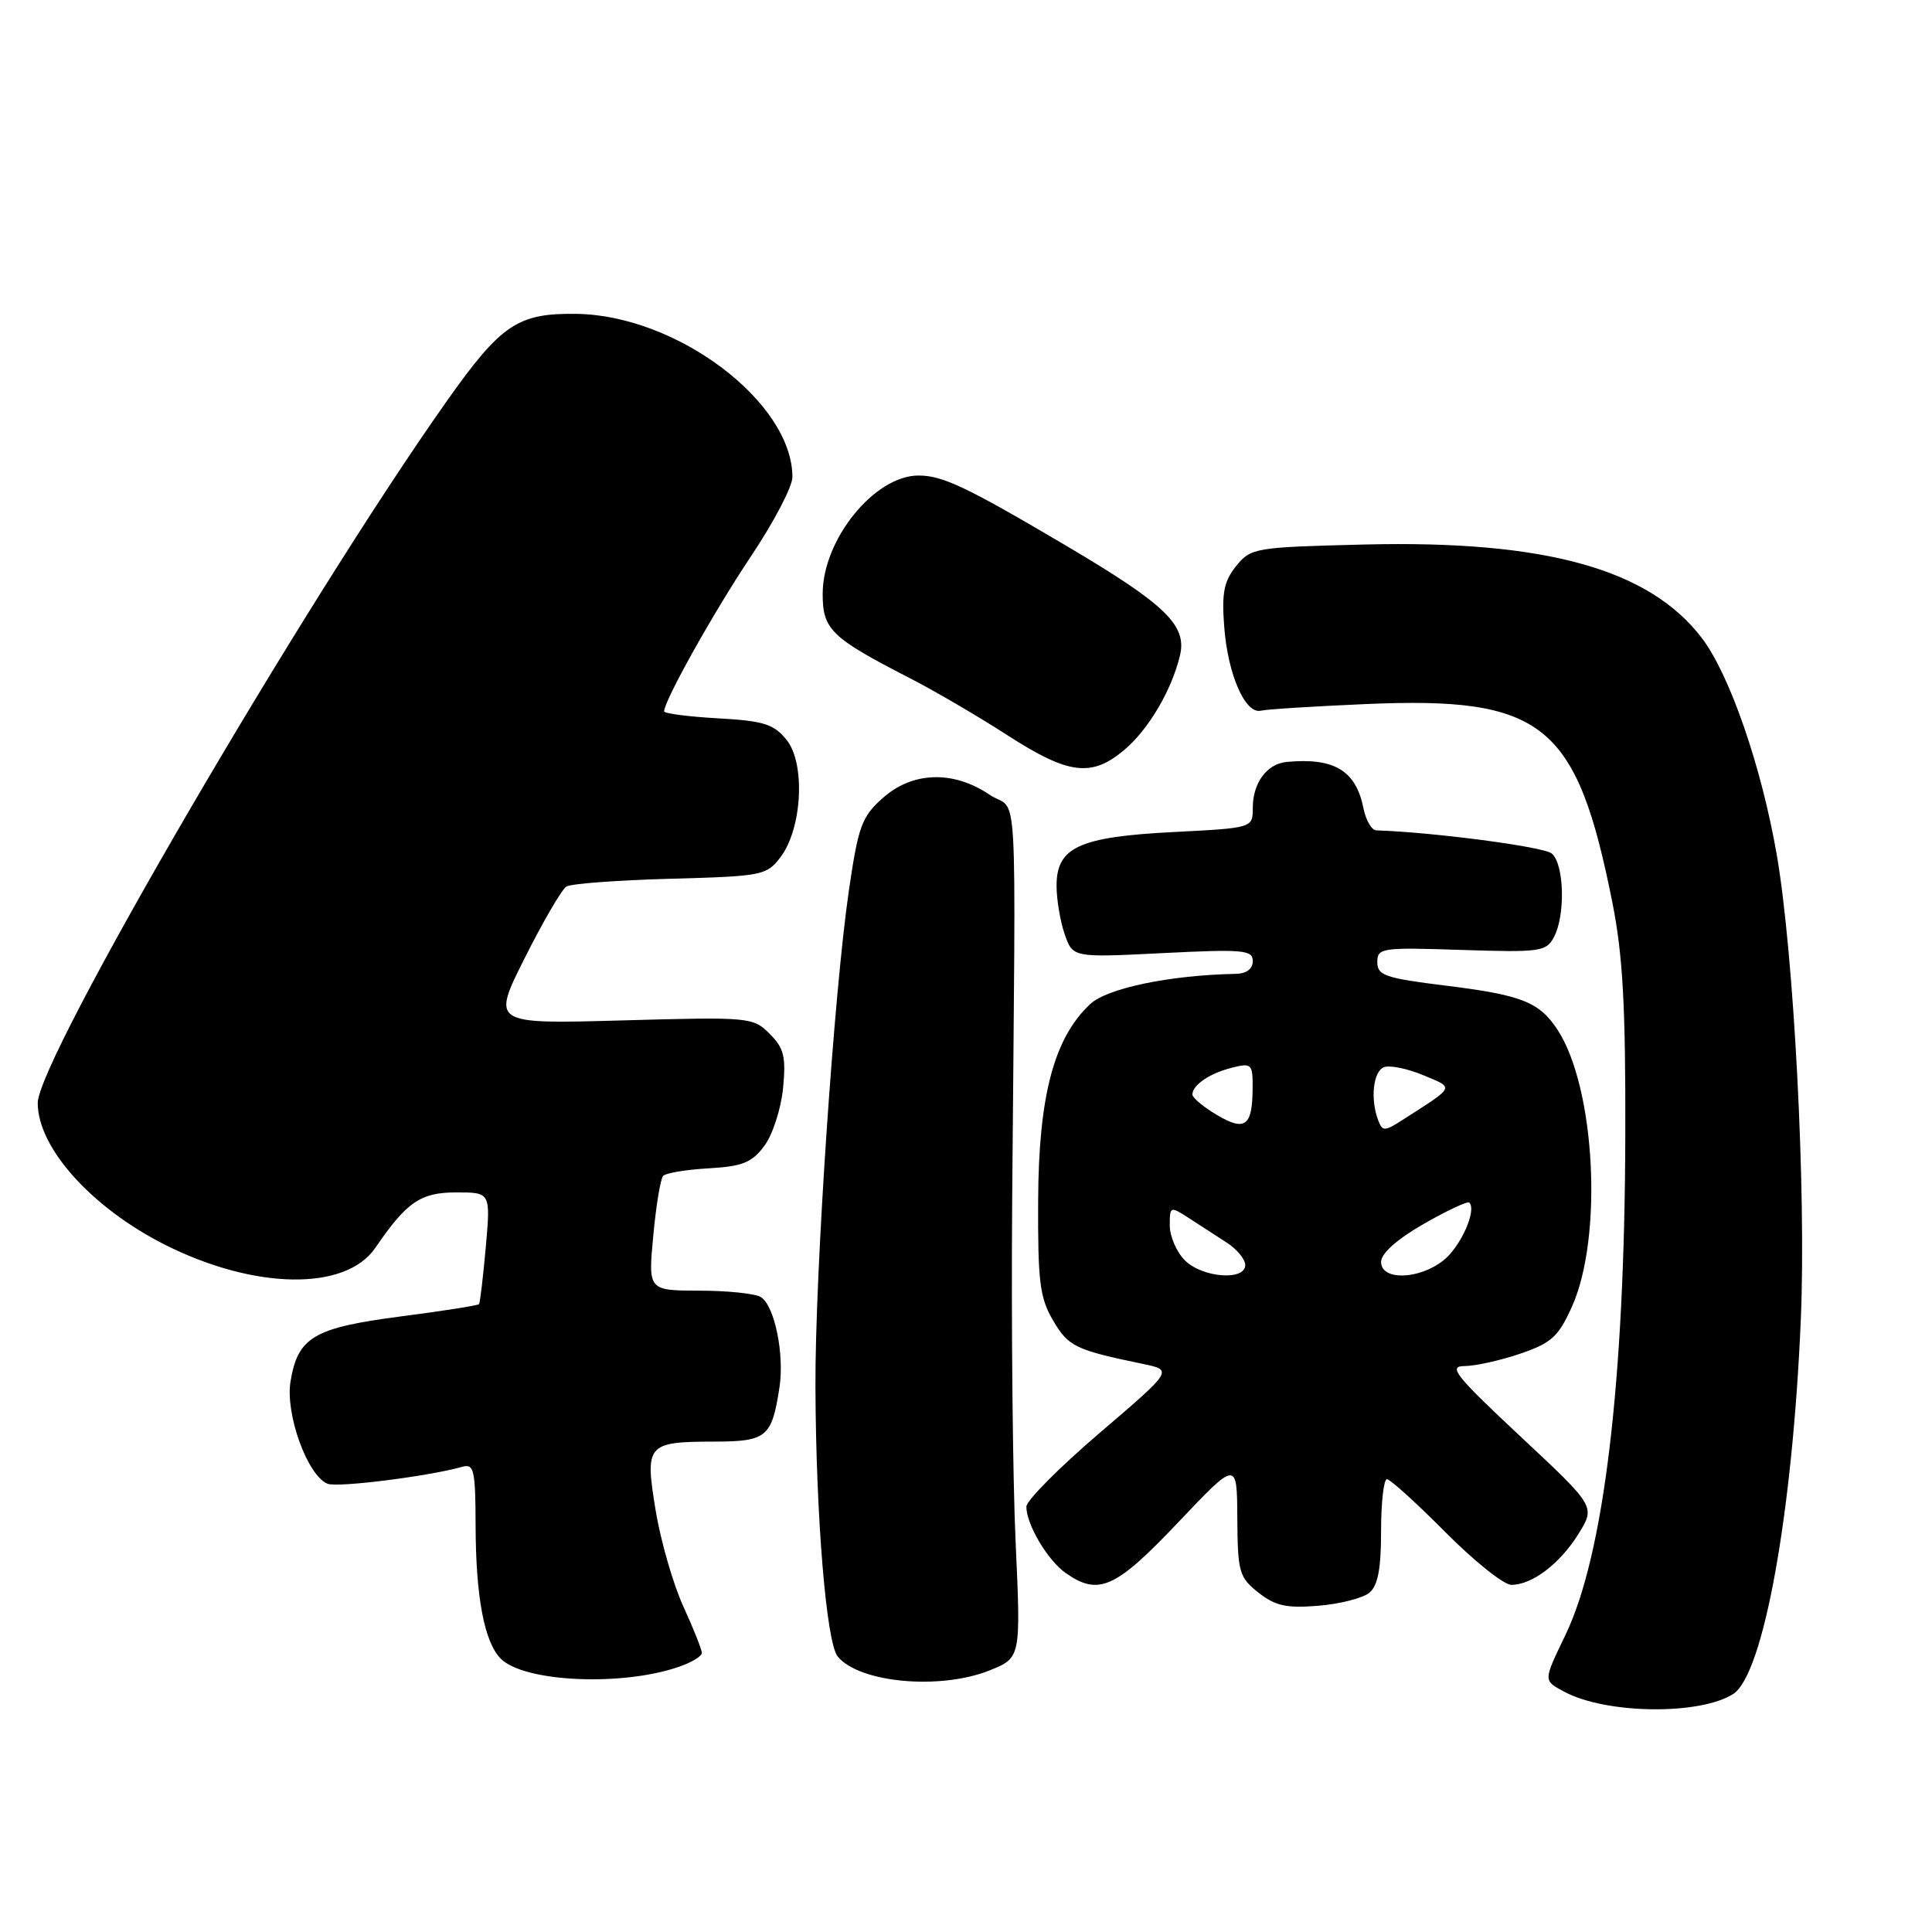<?xml version="1.0" encoding="UTF-8" standalone="no"?>
<!DOCTYPE svg PUBLIC "-//W3C//DTD SVG 1.1//EN" "http://www.w3.org/Graphics/SVG/1.1/DTD/svg11.dtd" >
<svg xmlns="http://www.w3.org/2000/svg" xmlns:xlink="http://www.w3.org/1999/xlink" version="1.1" viewBox="0 0 256 256">
 <g >
 <path fill="currentColor"
d=" M 229.66 224.46 C 233.67 221.88 237.53 200.52 238.62 174.78 C 239.34 157.81 237.70 126.29 235.41 113.14 C 233.38 101.52 229.20 89.42 225.53 84.58 C 218.56 75.40 204.78 71.57 180.82 72.15 C 166.25 72.51 165.75 72.59 163.80 75.00 C 162.19 76.99 161.87 78.55 162.21 82.99 C 162.68 89.35 164.99 94.65 167.07 94.17 C 167.86 93.98 174.12 93.59 181.00 93.29 C 204.52 92.28 208.92 95.83 213.66 119.65 C 215.03 126.55 215.41 133.34 215.36 150.50 C 215.28 183.08 212.53 206.01 207.45 216.60 C 204.47 222.80 204.47 222.64 207.25 224.15 C 212.75 227.13 225.21 227.30 229.66 224.46 Z  M 89.99 220.85 C 91.65 220.28 93.00 219.45 93.00 219.02 C 93.00 218.59 91.90 215.82 90.55 212.87 C 89.20 209.92 87.55 204.20 86.88 200.16 C 85.43 191.34 85.70 191.04 94.71 191.02 C 101.59 191.00 102.27 190.43 103.28 183.86 C 103.96 179.45 102.64 173.02 100.82 171.87 C 100.10 171.41 96.44 171.02 92.69 171.02 C 85.88 171.00 85.88 171.00 86.56 163.75 C 86.93 159.76 87.52 156.19 87.87 155.81 C 88.22 155.43 90.93 154.98 93.90 154.81 C 98.40 154.55 99.63 154.05 101.29 151.82 C 102.38 150.35 103.49 146.92 103.76 144.19 C 104.16 140.01 103.88 138.88 101.98 136.98 C 99.78 134.78 99.35 134.74 82.44 135.21 C 65.14 135.69 65.14 135.69 69.54 126.92 C 71.96 122.10 74.44 117.85 75.05 117.47 C 75.66 117.09 81.86 116.63 88.83 116.44 C 100.99 116.11 101.58 116.00 103.41 113.59 C 106.30 109.81 106.75 101.15 104.22 98.03 C 102.53 95.94 101.20 95.52 95.12 95.18 C 91.20 94.96 88.00 94.54 88.00 94.26 C 88.00 92.84 94.62 81.02 99.49 73.74 C 102.52 69.22 105.00 64.48 105.00 63.22 C 105.00 53.32 89.73 41.77 76.38 41.59 C 68.62 41.48 66.41 42.96 59.25 53.08 C 40.16 80.08 5.00 140.39 5.00 146.15 C 5.00 152.08 12.12 160.01 21.83 164.92 C 33.72 170.91 45.79 171.10 49.73 165.35 C 53.89 159.26 55.73 158.00 60.46 158.00 C 65.01 158.00 65.01 158.00 64.37 165.25 C 64.01 169.24 63.61 172.64 63.47 172.81 C 63.32 172.98 58.64 173.72 53.06 174.44 C 41.58 175.94 39.48 177.17 38.50 183.02 C 37.77 187.34 40.75 195.58 43.42 196.61 C 44.78 197.13 56.79 195.62 61.25 194.36 C 62.81 193.92 63.00 194.75 63.02 202.18 C 63.05 211.67 64.18 217.60 66.36 219.79 C 69.47 222.90 82.45 223.48 89.99 220.85 Z  M 131.12 221.34 C 135.27 219.67 135.27 219.67 134.58 204.45 C 134.19 196.08 133.99 175.57 134.12 158.87 C 134.59 100.75 134.99 107.92 131.10 105.29 C 126.30 102.05 120.89 102.23 116.95 105.76 C 114.18 108.23 113.72 109.50 112.48 118.01 C 110.50 131.58 107.99 168.81 108.05 183.76 C 108.12 201.06 109.49 217.69 111.01 219.51 C 113.90 222.99 124.56 223.96 131.12 221.34 Z  M 181.44 211.05 C 182.58 210.11 183.00 207.89 183.00 202.88 C 183.00 199.09 183.35 196.00 183.78 196.00 C 184.20 196.00 187.68 199.15 191.50 203.00 C 195.32 206.85 199.26 210.00 200.26 210.00 C 203.03 210.00 206.72 207.19 209.18 203.21 C 211.40 199.62 211.40 199.62 201.45 190.32 C 192.80 182.23 191.84 181.01 194.07 181.01 C 195.49 181.00 198.80 180.27 201.44 179.37 C 205.59 177.95 206.50 177.12 208.30 173.12 C 212.43 163.89 211.39 144.11 206.38 136.45 C 203.96 132.76 201.62 131.84 191.55 130.60 C 183.55 129.61 182.50 129.25 182.50 127.49 C 182.50 125.60 183.06 125.52 193.65 125.87 C 204.07 126.21 204.88 126.10 205.90 124.18 C 207.45 121.29 207.27 114.47 205.61 113.09 C 204.53 112.19 189.79 110.26 182.38 110.03 C 181.76 110.02 180.99 108.70 180.67 107.12 C 179.67 102.10 176.80 100.37 170.50 100.96 C 167.87 101.20 166.00 103.74 166.00 107.05 C 166.00 109.71 166.00 109.71 155.49 110.25 C 142.98 110.89 140.00 112.26 140.00 117.37 C 140.00 119.20 140.49 122.09 141.08 123.80 C 142.16 126.89 142.16 126.89 154.08 126.29 C 164.74 125.76 166.00 125.87 166.00 127.35 C 166.00 128.38 165.16 129.02 163.75 129.04 C 155.01 129.21 146.69 130.94 144.44 133.06 C 139.66 137.55 137.63 145.20 137.56 159.00 C 137.51 169.85 137.77 171.96 139.54 174.97 C 141.57 178.43 142.48 178.87 151.46 180.73 C 155.43 181.56 155.43 181.56 145.71 189.87 C 140.37 194.44 136.00 198.83 136.00 199.64 C 136.00 202.01 138.82 206.76 141.22 208.44 C 145.57 211.49 147.81 210.48 156.09 201.75 C 163.91 193.50 163.91 193.50 163.95 201.18 C 164.00 208.33 164.19 209.00 166.75 211.03 C 168.99 212.79 170.46 213.12 174.69 212.77 C 177.54 212.54 180.58 211.76 181.44 211.05 Z  M 148.97 99.37 C 152.18 96.67 155.24 91.49 156.35 86.87 C 157.31 82.86 154.46 80.10 141.29 72.32 C 128.07 64.51 124.88 63.00 121.70 63.01 C 115.87 63.02 109.01 71.49 109.01 78.68 C 109.00 83.41 110.11 84.49 120.50 89.83 C 123.80 91.52 129.65 94.94 133.50 97.43 C 141.58 102.64 144.63 103.03 148.97 99.37 Z  M 157.00 167.00 C 155.90 165.90 155.00 163.82 155.00 162.38 C 155.00 159.83 155.06 159.81 157.50 161.38 C 158.88 162.27 161.12 163.73 162.50 164.62 C 163.88 165.50 165.00 166.85 165.00 167.62 C 165.00 169.75 159.31 169.31 157.00 167.00 Z  M 183.00 167.21 C 183.00 166.09 185.09 164.22 188.64 162.18 C 191.74 160.40 194.46 159.13 194.69 159.35 C 195.71 160.37 193.53 165.22 191.25 167.02 C 187.99 169.58 183.00 169.70 183.00 167.21 Z  M 161.25 147.74 C 159.46 146.68 158.00 145.46 158.00 145.03 C 158.00 143.77 160.30 142.21 163.26 141.47 C 165.84 140.82 166.00 140.98 165.98 144.14 C 165.96 149.23 165.00 149.96 161.25 147.74 Z  M 182.62 148.45 C 181.55 145.65 181.95 141.96 183.38 141.41 C 184.14 141.11 186.48 141.59 188.57 142.46 C 192.75 144.21 192.91 143.86 185.87 148.38 C 183.46 149.93 183.19 149.94 182.62 148.45 Z "/>
</g>
</svg>
